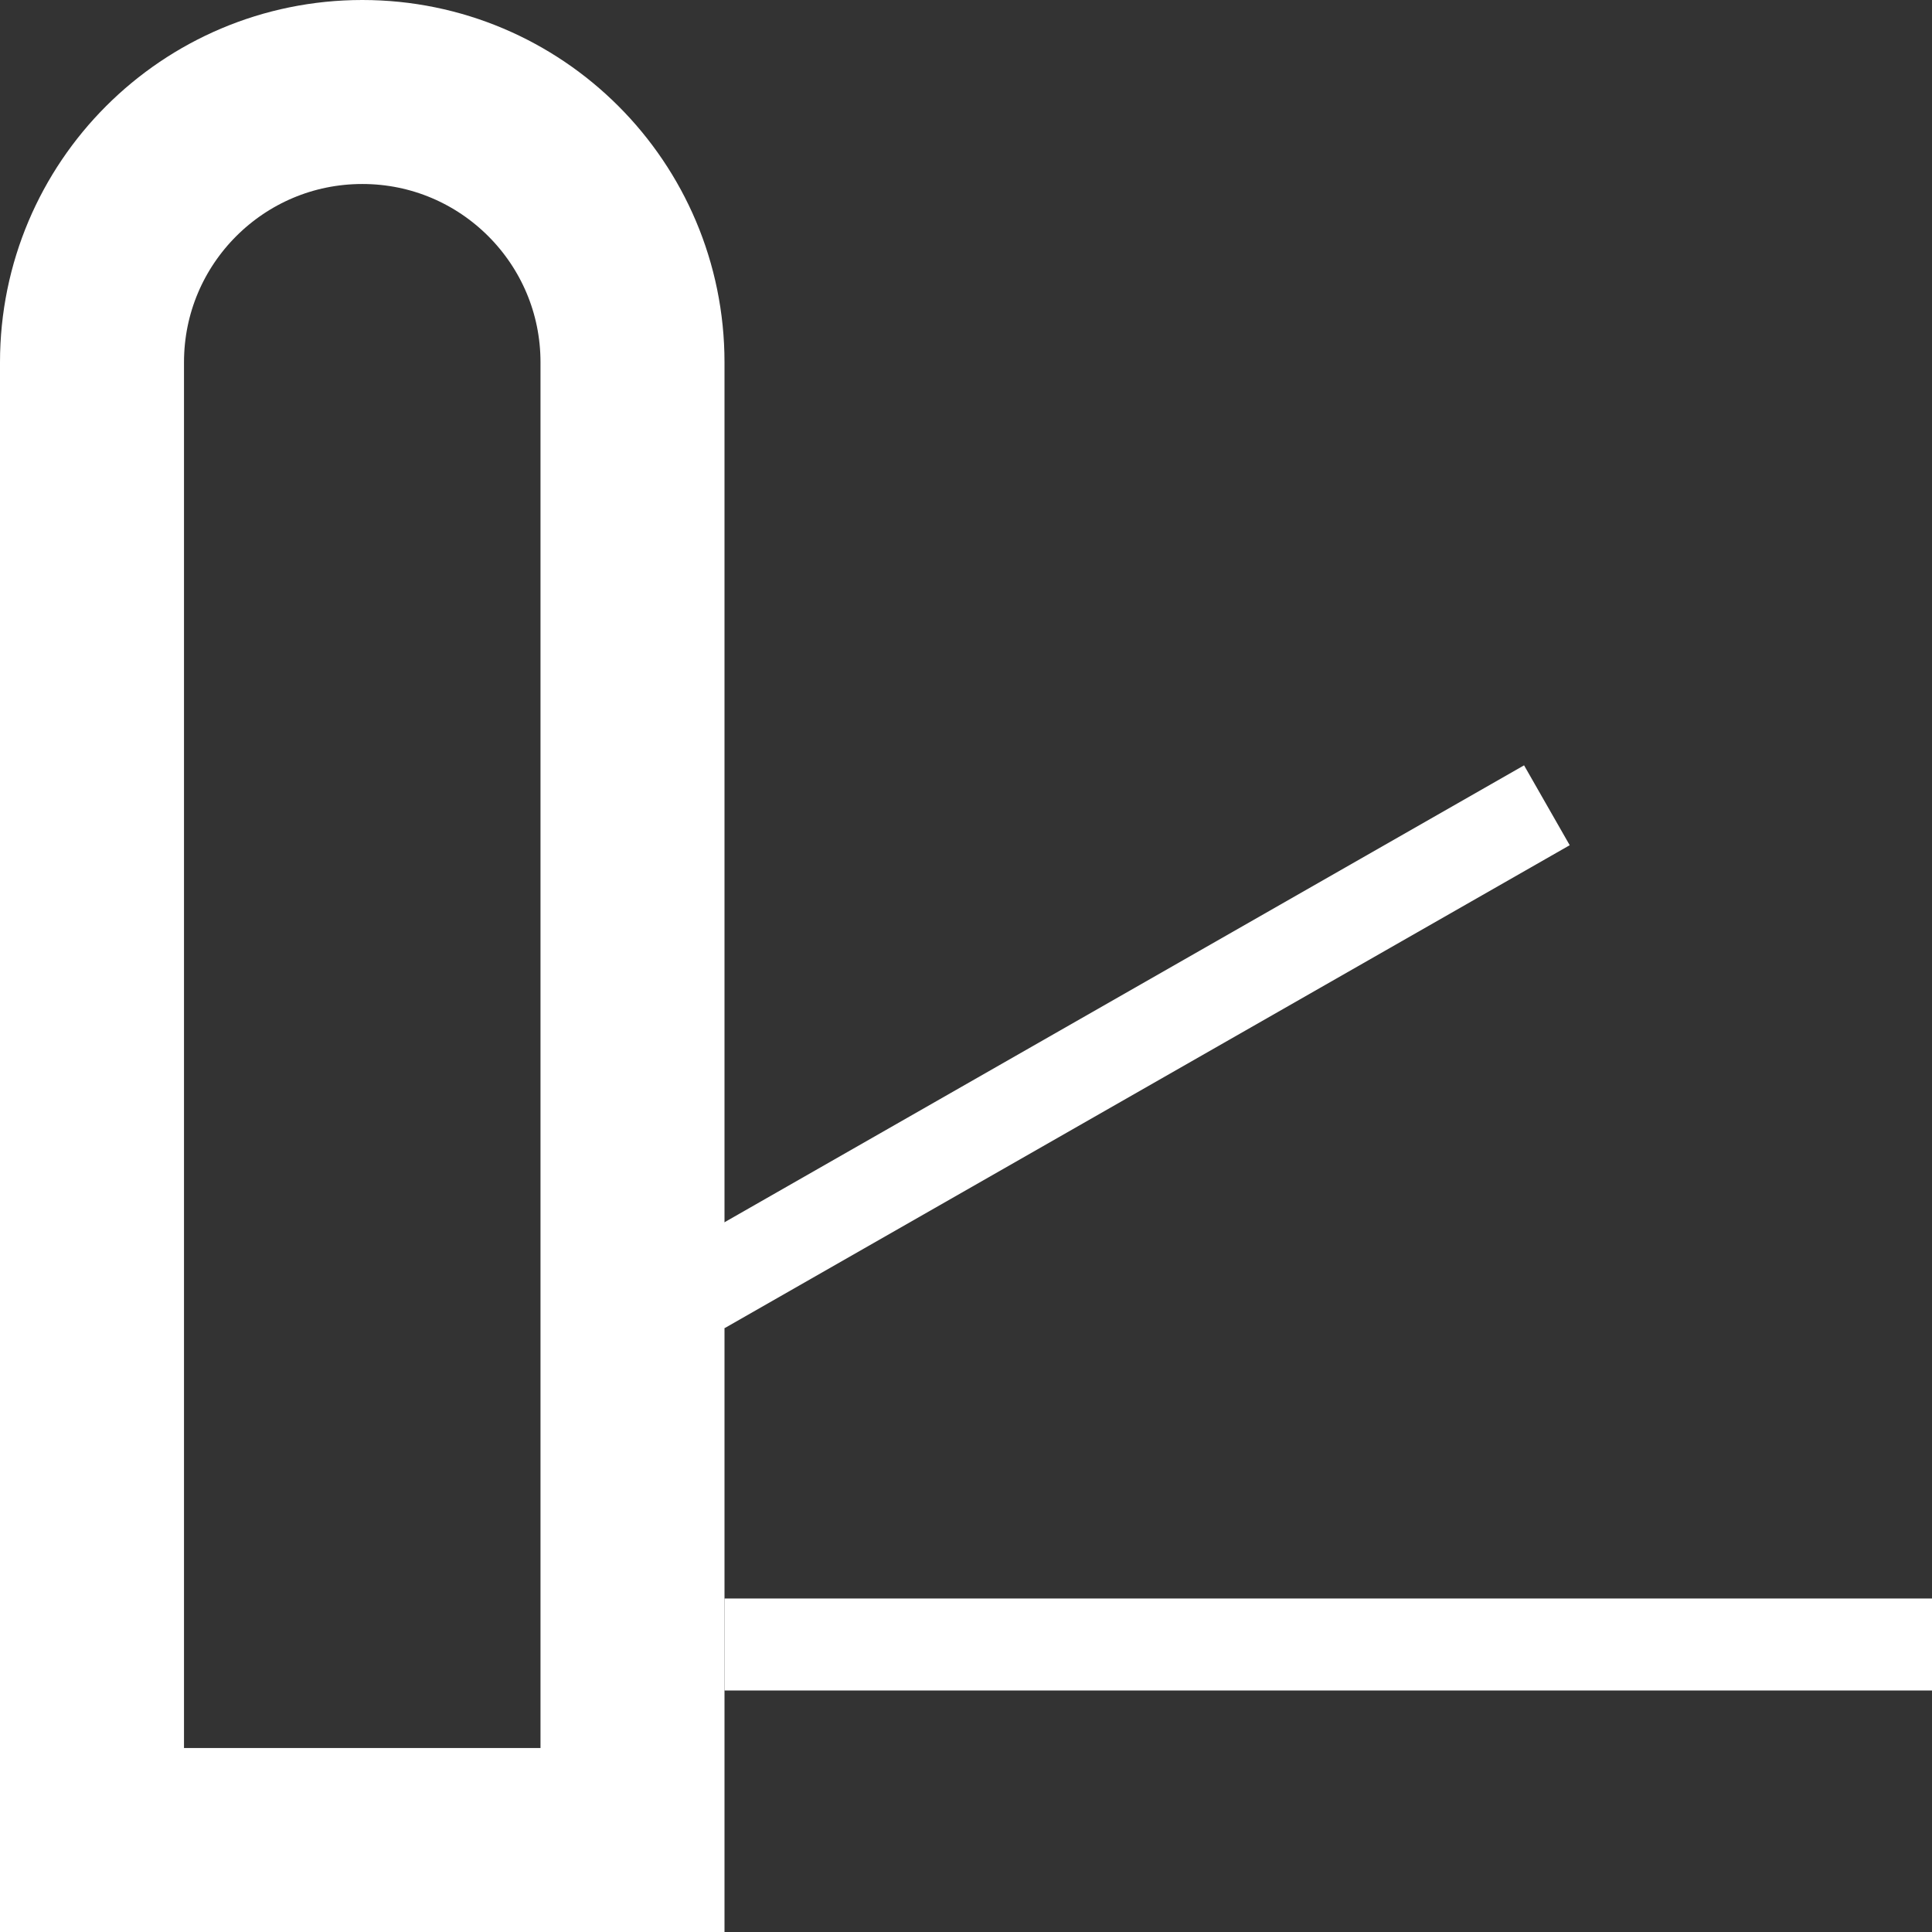 <svg width="21" height="21" viewBox="0 0 21 21" fill="none" xmlns="http://www.w3.org/2000/svg">
<rect x="0" y="0" width="21" height="21" fill="#333333" stroke="none"/>
<path d="M1 3.938C1 2.315 2.315 1 3.938 1C5.56 1 6.875 2.315 6.875 3.938V20H1V3.938Z" stroke="white" stroke-width="2"/>
<line x1="7.875" y1="17.875" x2="21" y2="17.875" stroke="white"/>
<line x1="7.627" y1="14.003" x2="16.814" y2="8.753" stroke="white"/>
</svg>
